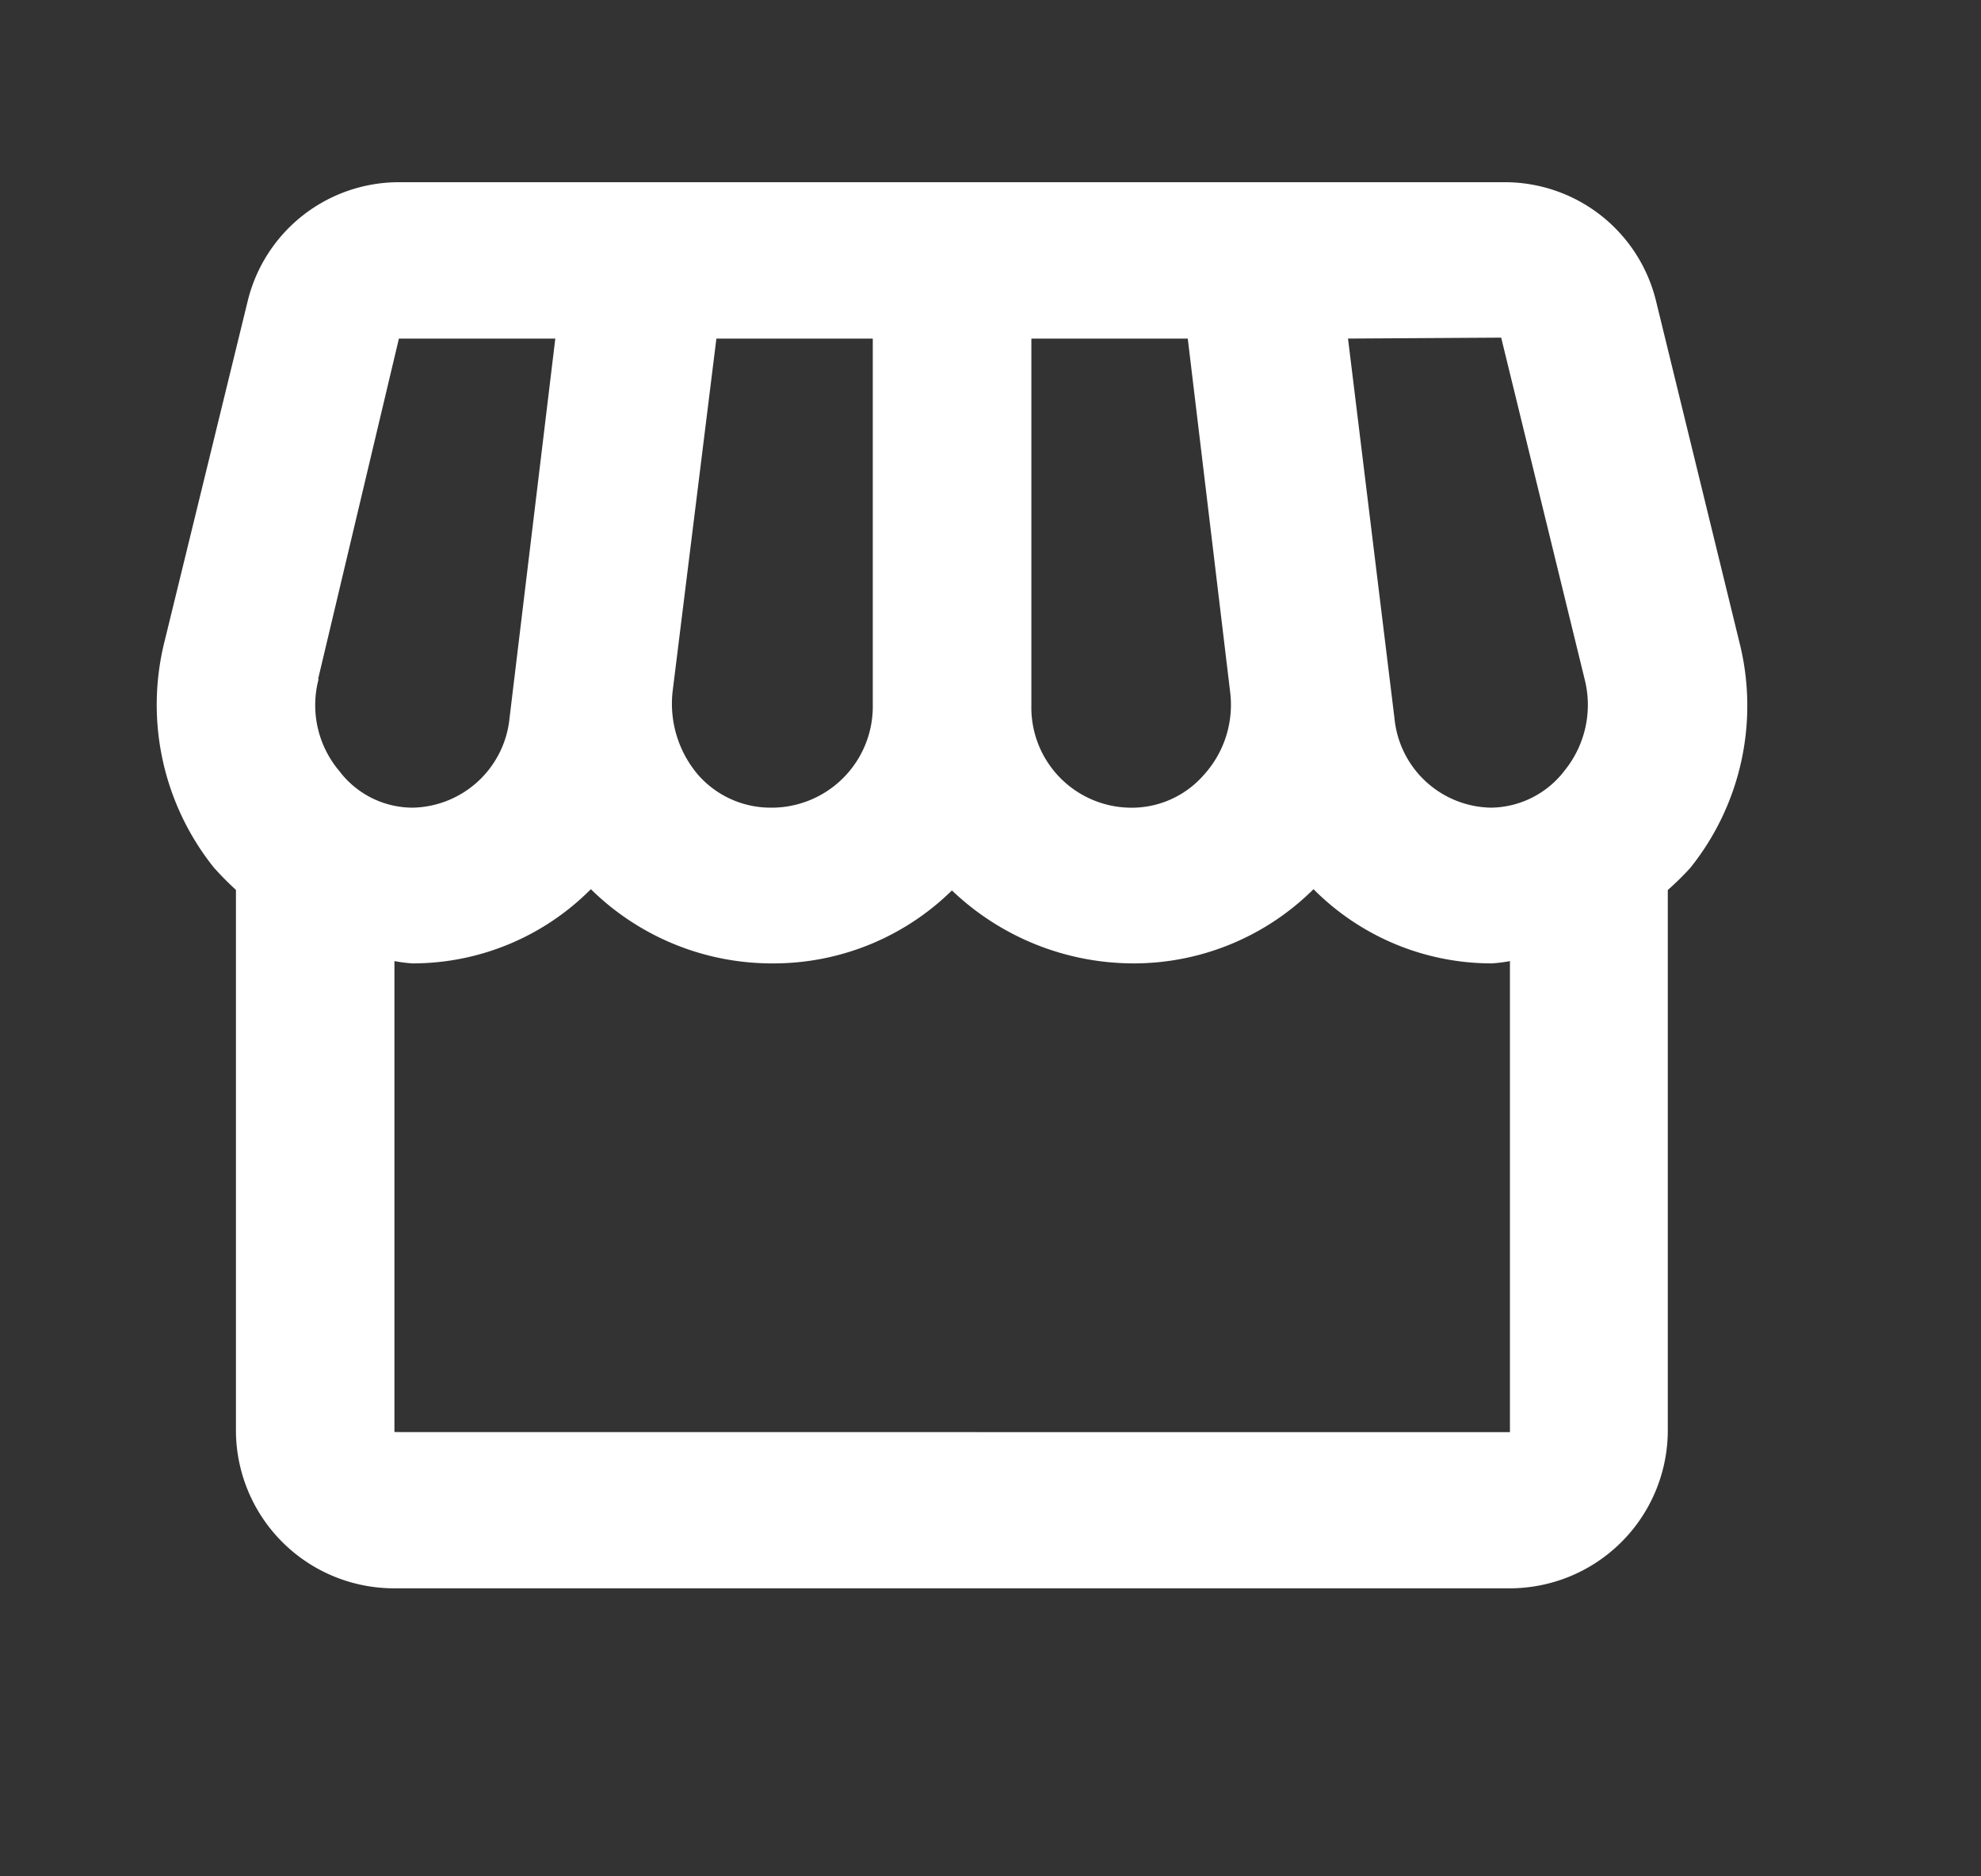 <svg xmlns="http://www.w3.org/2000/svg" width="19" height="18" viewBox="0 0 19 18">
  <rect x="0" y="0" width="19" height="18" fill="#333333" stroke="none"/>
  <g id="storefront_black_24dp" transform="translate(0 -0.5)">
    <g id="Group_2539" data-name="Group 2539" transform="translate(0 0.5)">
      <rect id="Rectangle_72" data-name="Rectangle 72" width="19" height="18" fill="none"/>
    </g>
    <g id="Group_2541" data-name="Group 2541" transform="translate(1.503 2.248)">
      <g id="Group_2540" data-name="Group 2540">
        <path id="Path_105" data-name="Path 105" d="M17.185,7.414l-.8-3.275A1.493,1.493,0,0,0,14.926,3H4.328a1.493,1.493,0,0,0-1.45,1.139l-.8,3.275a2.5,2.5,0,0,0,.473,2.158,2.9,2.9,0,0,0,.214.217v5.2a1.517,1.517,0,0,0,1.526,1.5H14.972a1.517,1.517,0,0,0,1.526-1.5V9.79a2.8,2.8,0,0,0,.214-.21A2.486,2.486,0,0,0,17.185,7.414ZM14.9,4.491l.8,3.275a1,1,0,0,1-.191.877A.9.9,0,0,1,14.8,9a.947.947,0,0,1-.923-.854L13.431,4.5ZM10.394,4.5h1.5L12.3,7.886a1,1,0,0,1-.252.8A.917.917,0,0,1,11.325,9a.961.961,0,0,1-.931-.982ZM6.953,7.886,7.373,4.5h1.5V8.014A.971.971,0,0,1,7.884,9,.925.925,0,0,1,7.2,8.688,1.052,1.052,0,0,1,6.953,7.886Zm-3.4-.12L4.328,4.5h1.5L5.389,8.141A.953.953,0,0,1,4.466,9a.883.883,0,0,1-.71-.352A.978.978,0,0,1,3.558,7.766Zm.732,7.224V10.472a1.405,1.405,0,0,0,.175.022,2.409,2.409,0,0,0,1.709-.712,2.477,2.477,0,0,0,1.763.712,2.441,2.441,0,0,0,1.7-.7,2.525,2.525,0,0,0,1.747.7A2.445,2.445,0,0,0,13.1,9.782a2.409,2.409,0,0,0,1.709.712,1.405,1.405,0,0,0,.175-.022v4.519Z" transform="translate(-2.005 -3)" fill="#fff"/>
      </g>
    </g>
  </g>
</svg>
